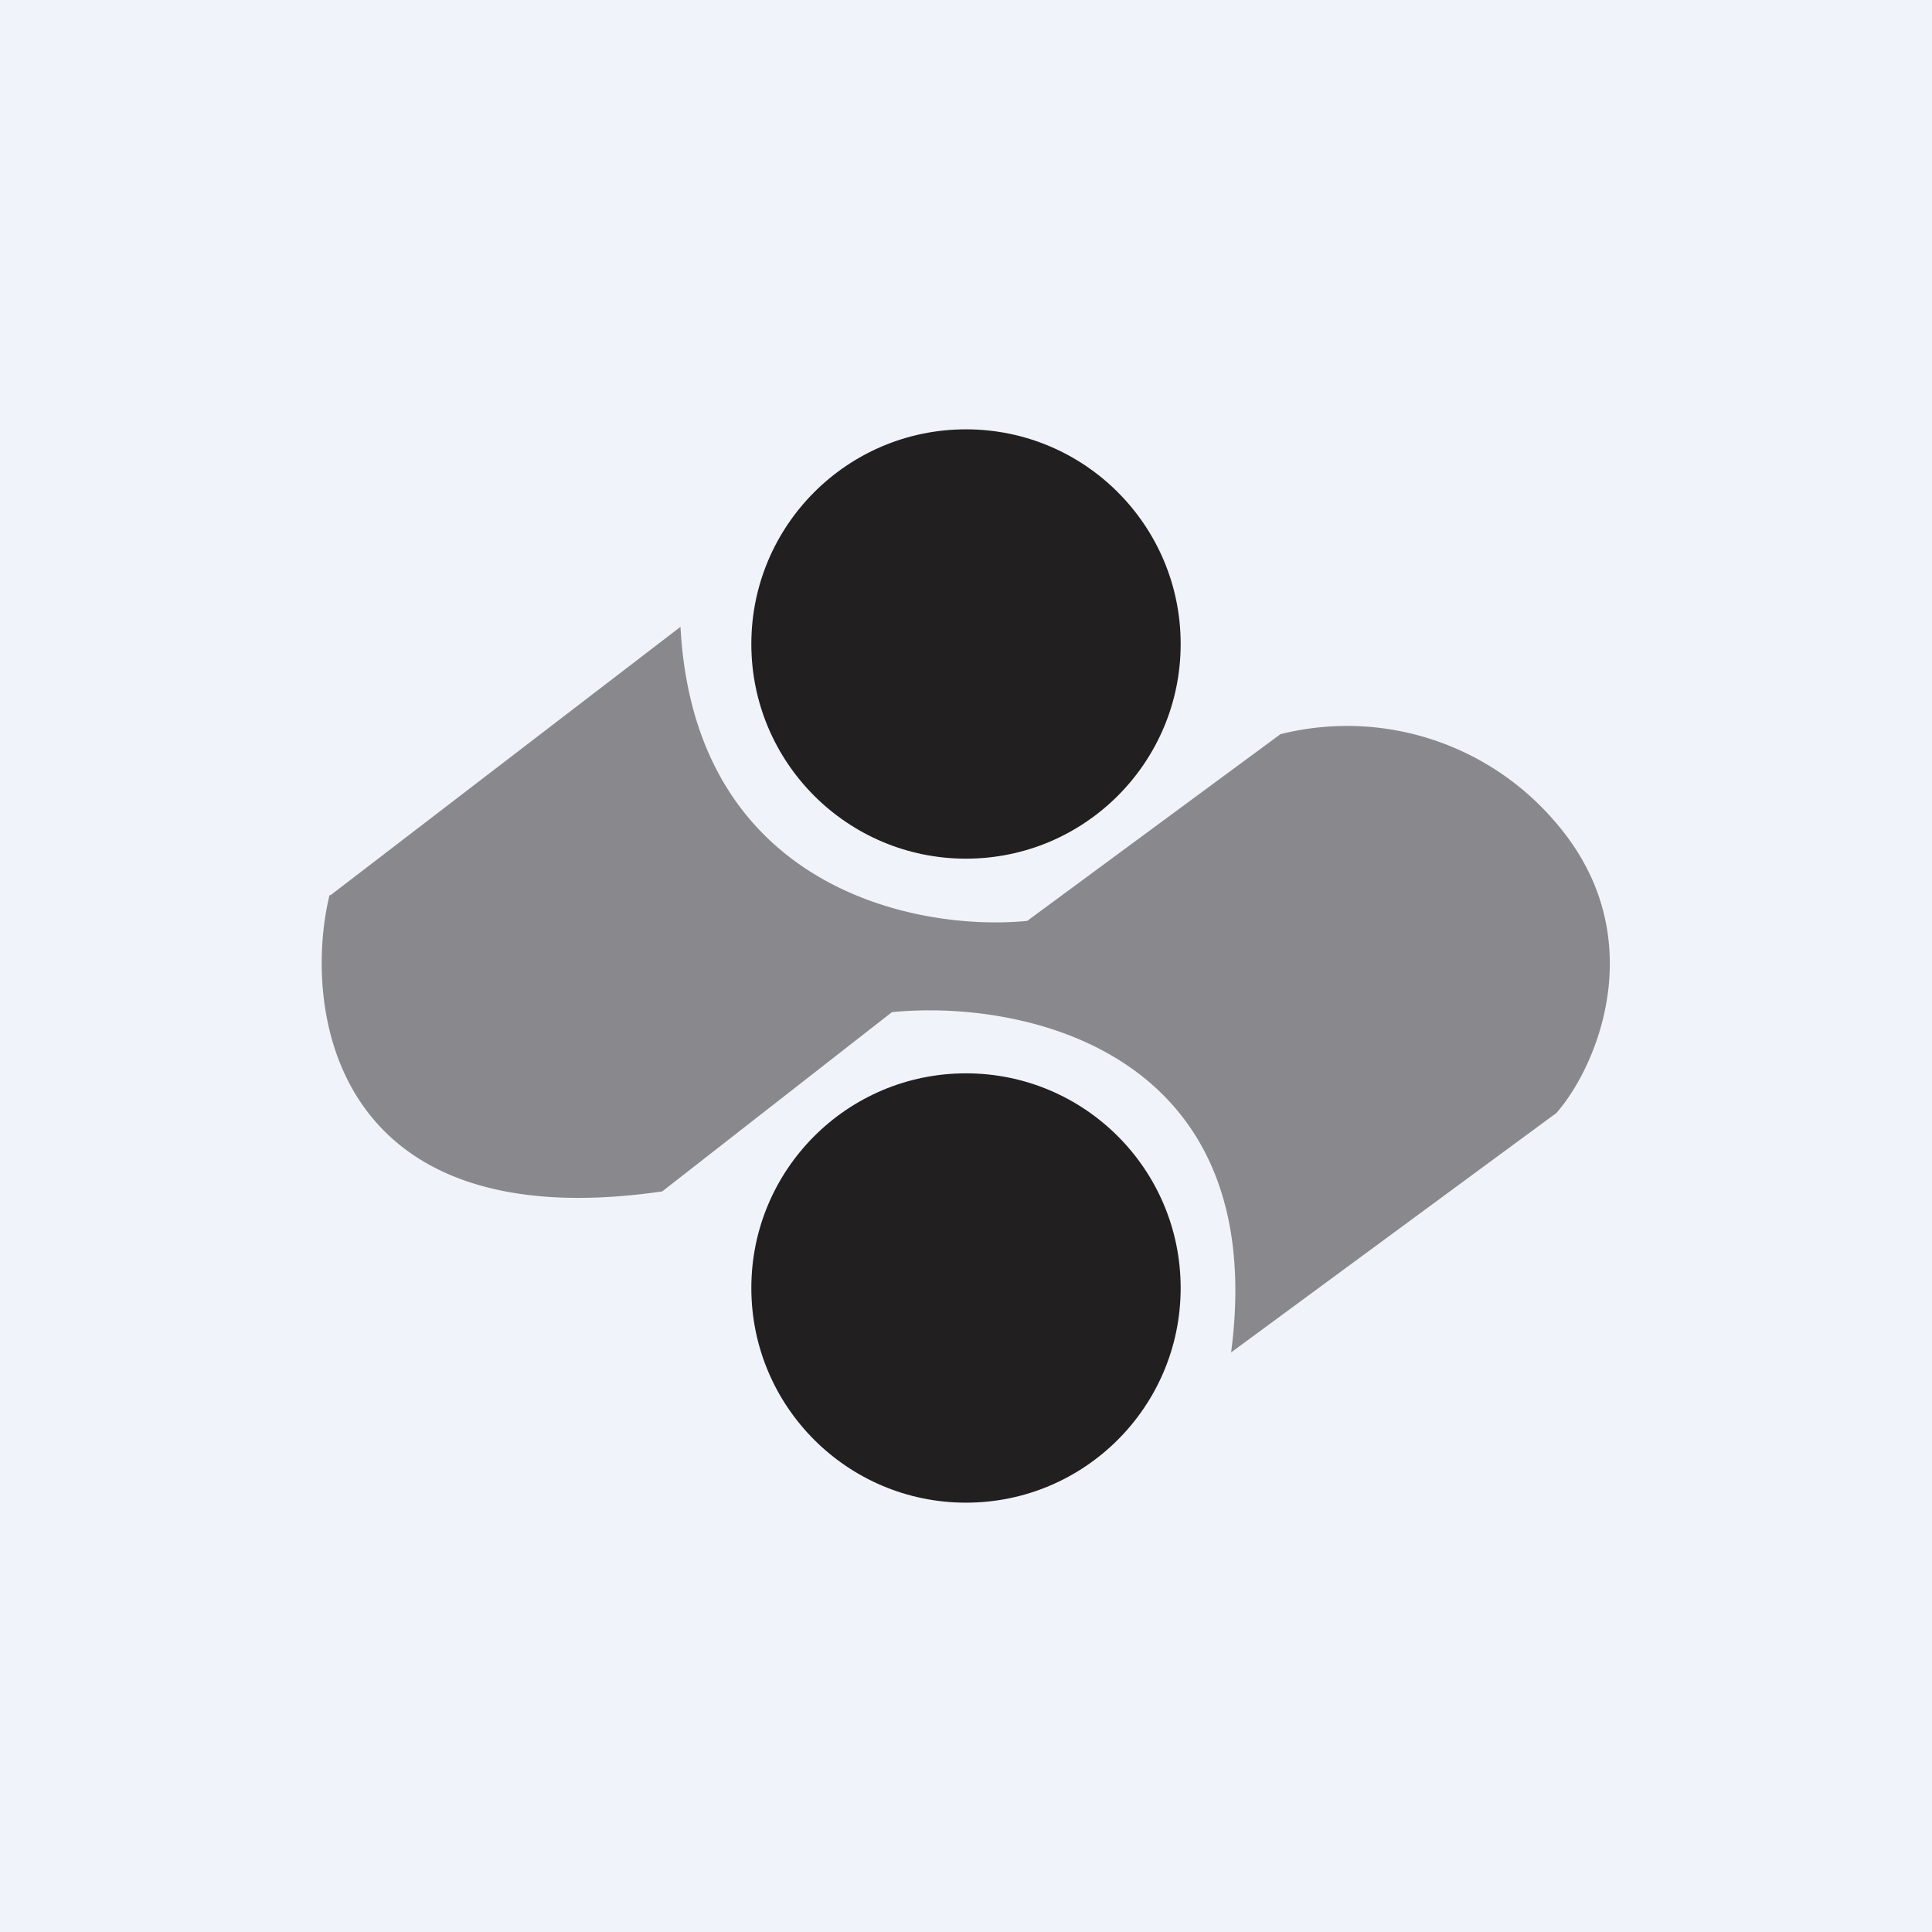 <!-- by TradingView --><svg width="18" height="18" viewBox="0 0 18 18" xmlns="http://www.w3.org/2000/svg"><path fill="#F0F3FA" d="M0 0h18v18H0z"/><circle cx="9" cy="6" fill="#221F20" r="2"/><circle cx="9" cy="12" fill="#221F20" r="2"/><path d="m3.08 8.34 3.26-2.5c.13 2.44 2.2 2.84 3.23 2.74l2.36-1.74a2.55 2.55 0 0 1 2.57.83c.9 1.05.38 2.27 0 2.7l-3.03 2.23c.37-2.82-1.95-3.29-3.16-3.17L6.17 11.1c-3.1.45-3.35-1.73-3.1-2.76Z" fill="#221F20" fill-opacity=".5"/></svg>